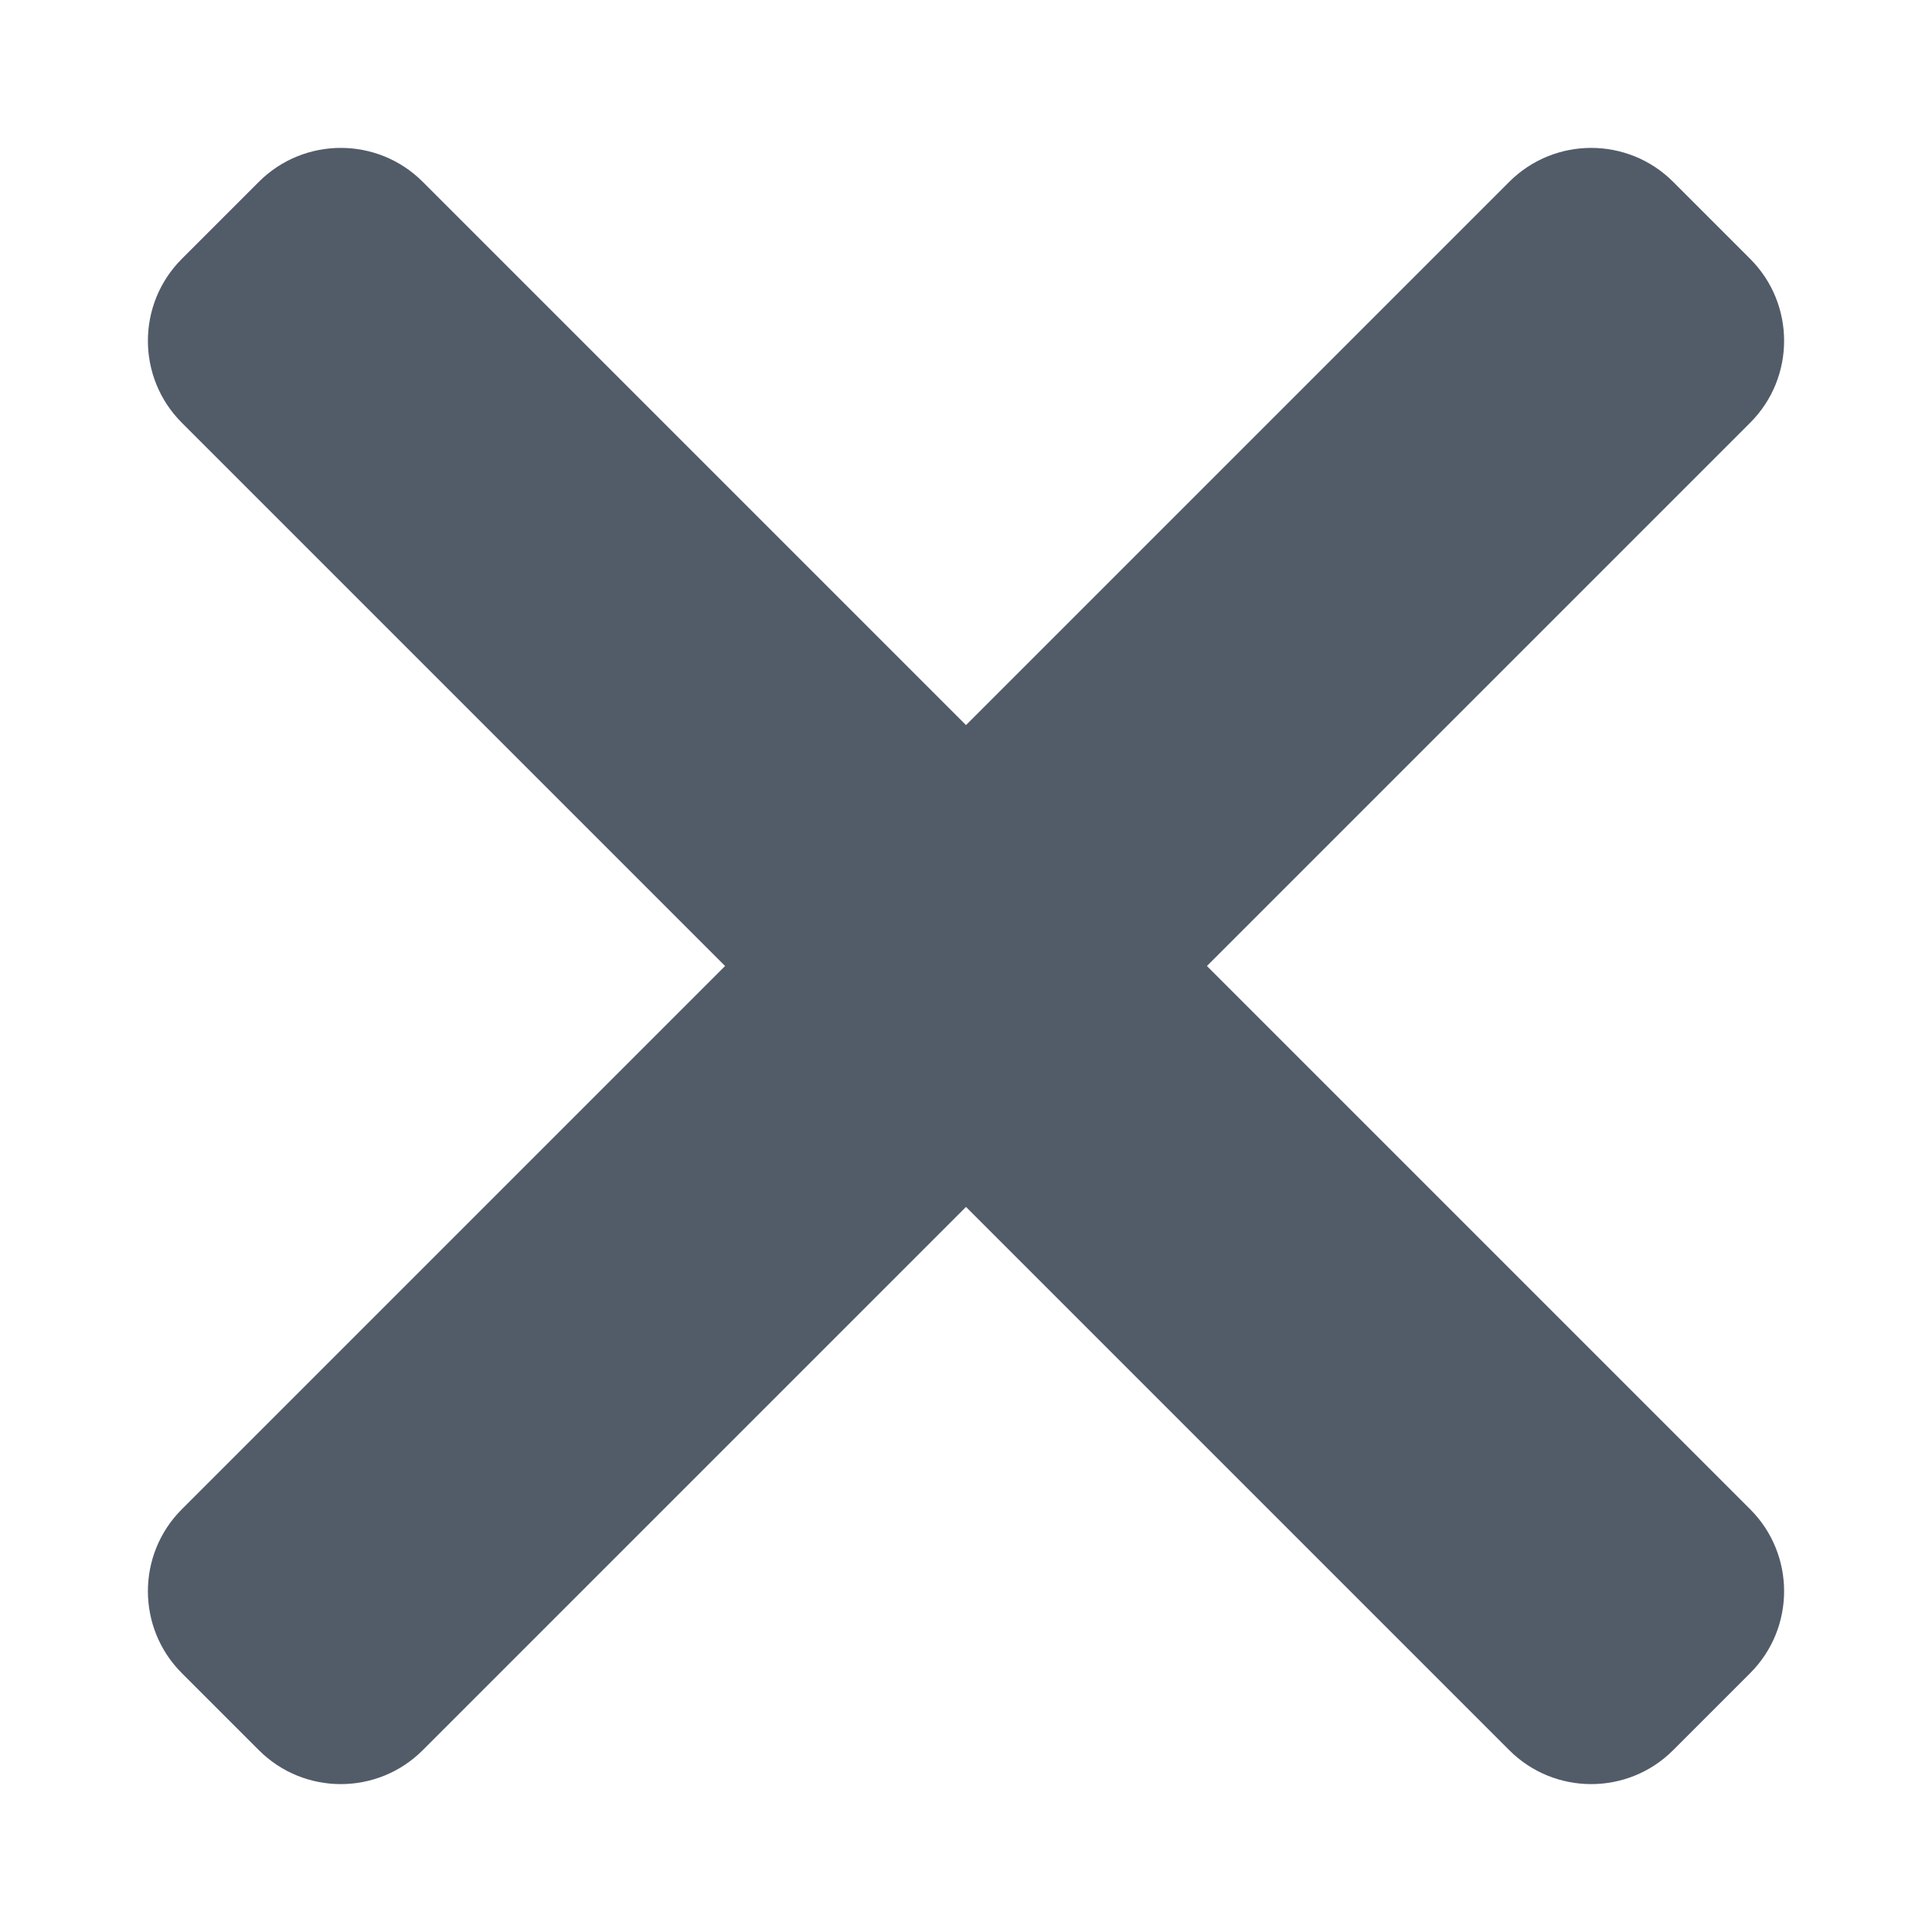 <svg width="10" height="10" viewBox="0 0 10 10" fill="none" xmlns="http://www.w3.org/2000/svg">
	<path fill-rule="evenodd" clip-rule="evenodd" d="M6.247 5L9.059 7.812C9.293 8.046 9.293 8.426 9.059 8.66L8.66 9.059C8.426 9.293 8.046 9.293 7.812 9.059L5 6.247L2.188 9.059C1.954 9.293 1.574 9.293 1.34 9.059L0.941 8.66C0.707 8.426 0.707 8.046 0.941 7.812L3.753 5L0.941 2.188C0.707 1.954 0.707 1.574 0.941 1.34L1.34 0.941C1.574 0.707 1.954 0.707 2.188 0.941L5 3.753L7.812 0.941C8.046 0.707 8.426 0.707 8.66 0.941L9.059 1.34C9.293 1.574 9.293 1.954 9.059 2.188L6.247 5Z" fill="#525C69"/>
</svg>